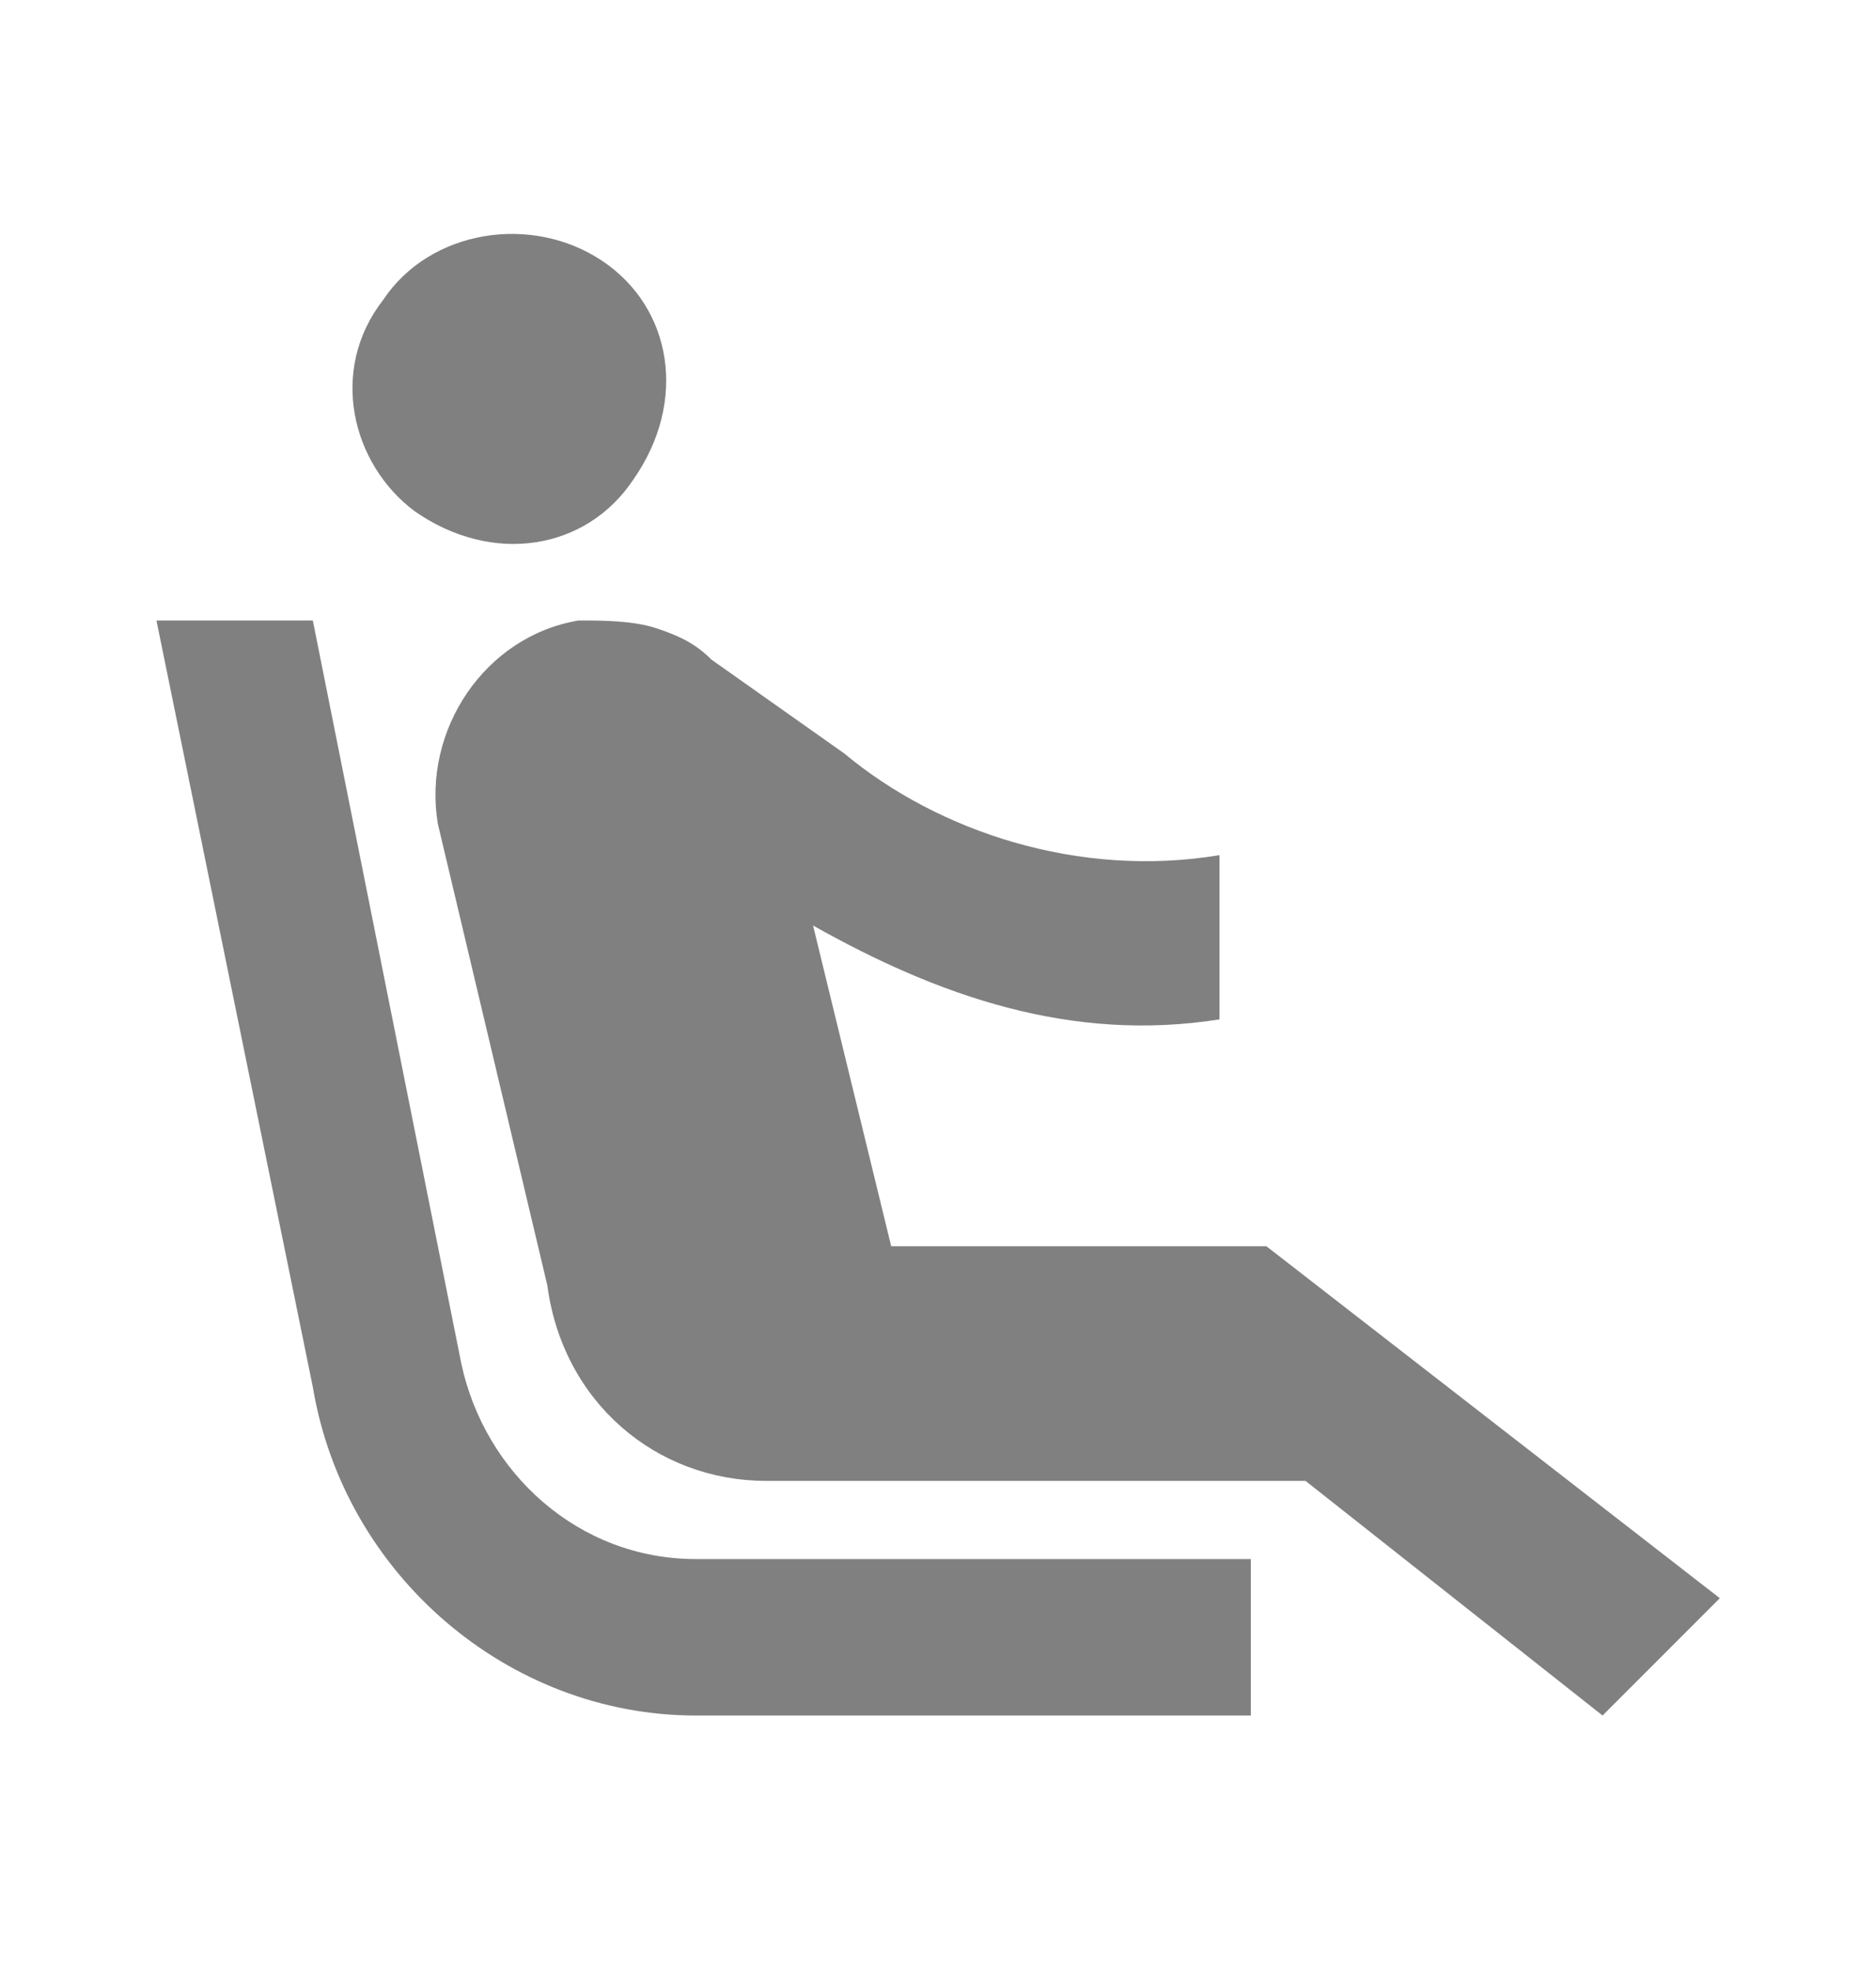 <svg width="20" height="21" viewBox="0 0 20 21" fill="none" xmlns="http://www.w3.org/2000/svg">
<path d="M4.418 5.445C3.751 4.945 3.501 3.945 4.085 3.195C4.585 2.445 5.668 2.278 6.418 2.778C7.168 3.278 7.335 4.278 6.751 5.111C6.251 5.861 5.251 6.028 4.418 5.445ZM13.335 16.611H7.418C6.168 16.611 5.168 15.695 4.918 14.528L3.335 6.611H1.668L3.335 14.778C3.668 16.778 5.418 18.278 7.418 18.278H13.335V16.611ZM13.501 13.278H9.501L8.668 9.861C10.001 10.611 11.418 11.111 13.001 10.861V9.111C11.501 9.361 10.001 8.861 9.001 8.028L7.585 7.028C7.418 6.861 7.251 6.778 7.001 6.695C6.751 6.611 6.418 6.611 6.168 6.611C5.168 6.778 4.501 7.778 4.668 8.778L5.835 13.695C6.001 14.945 7.001 15.778 8.168 15.778H13.918L17.085 18.278L18.335 17.028L13.501 13.278Z" fill="#818080"/>
</svg>
